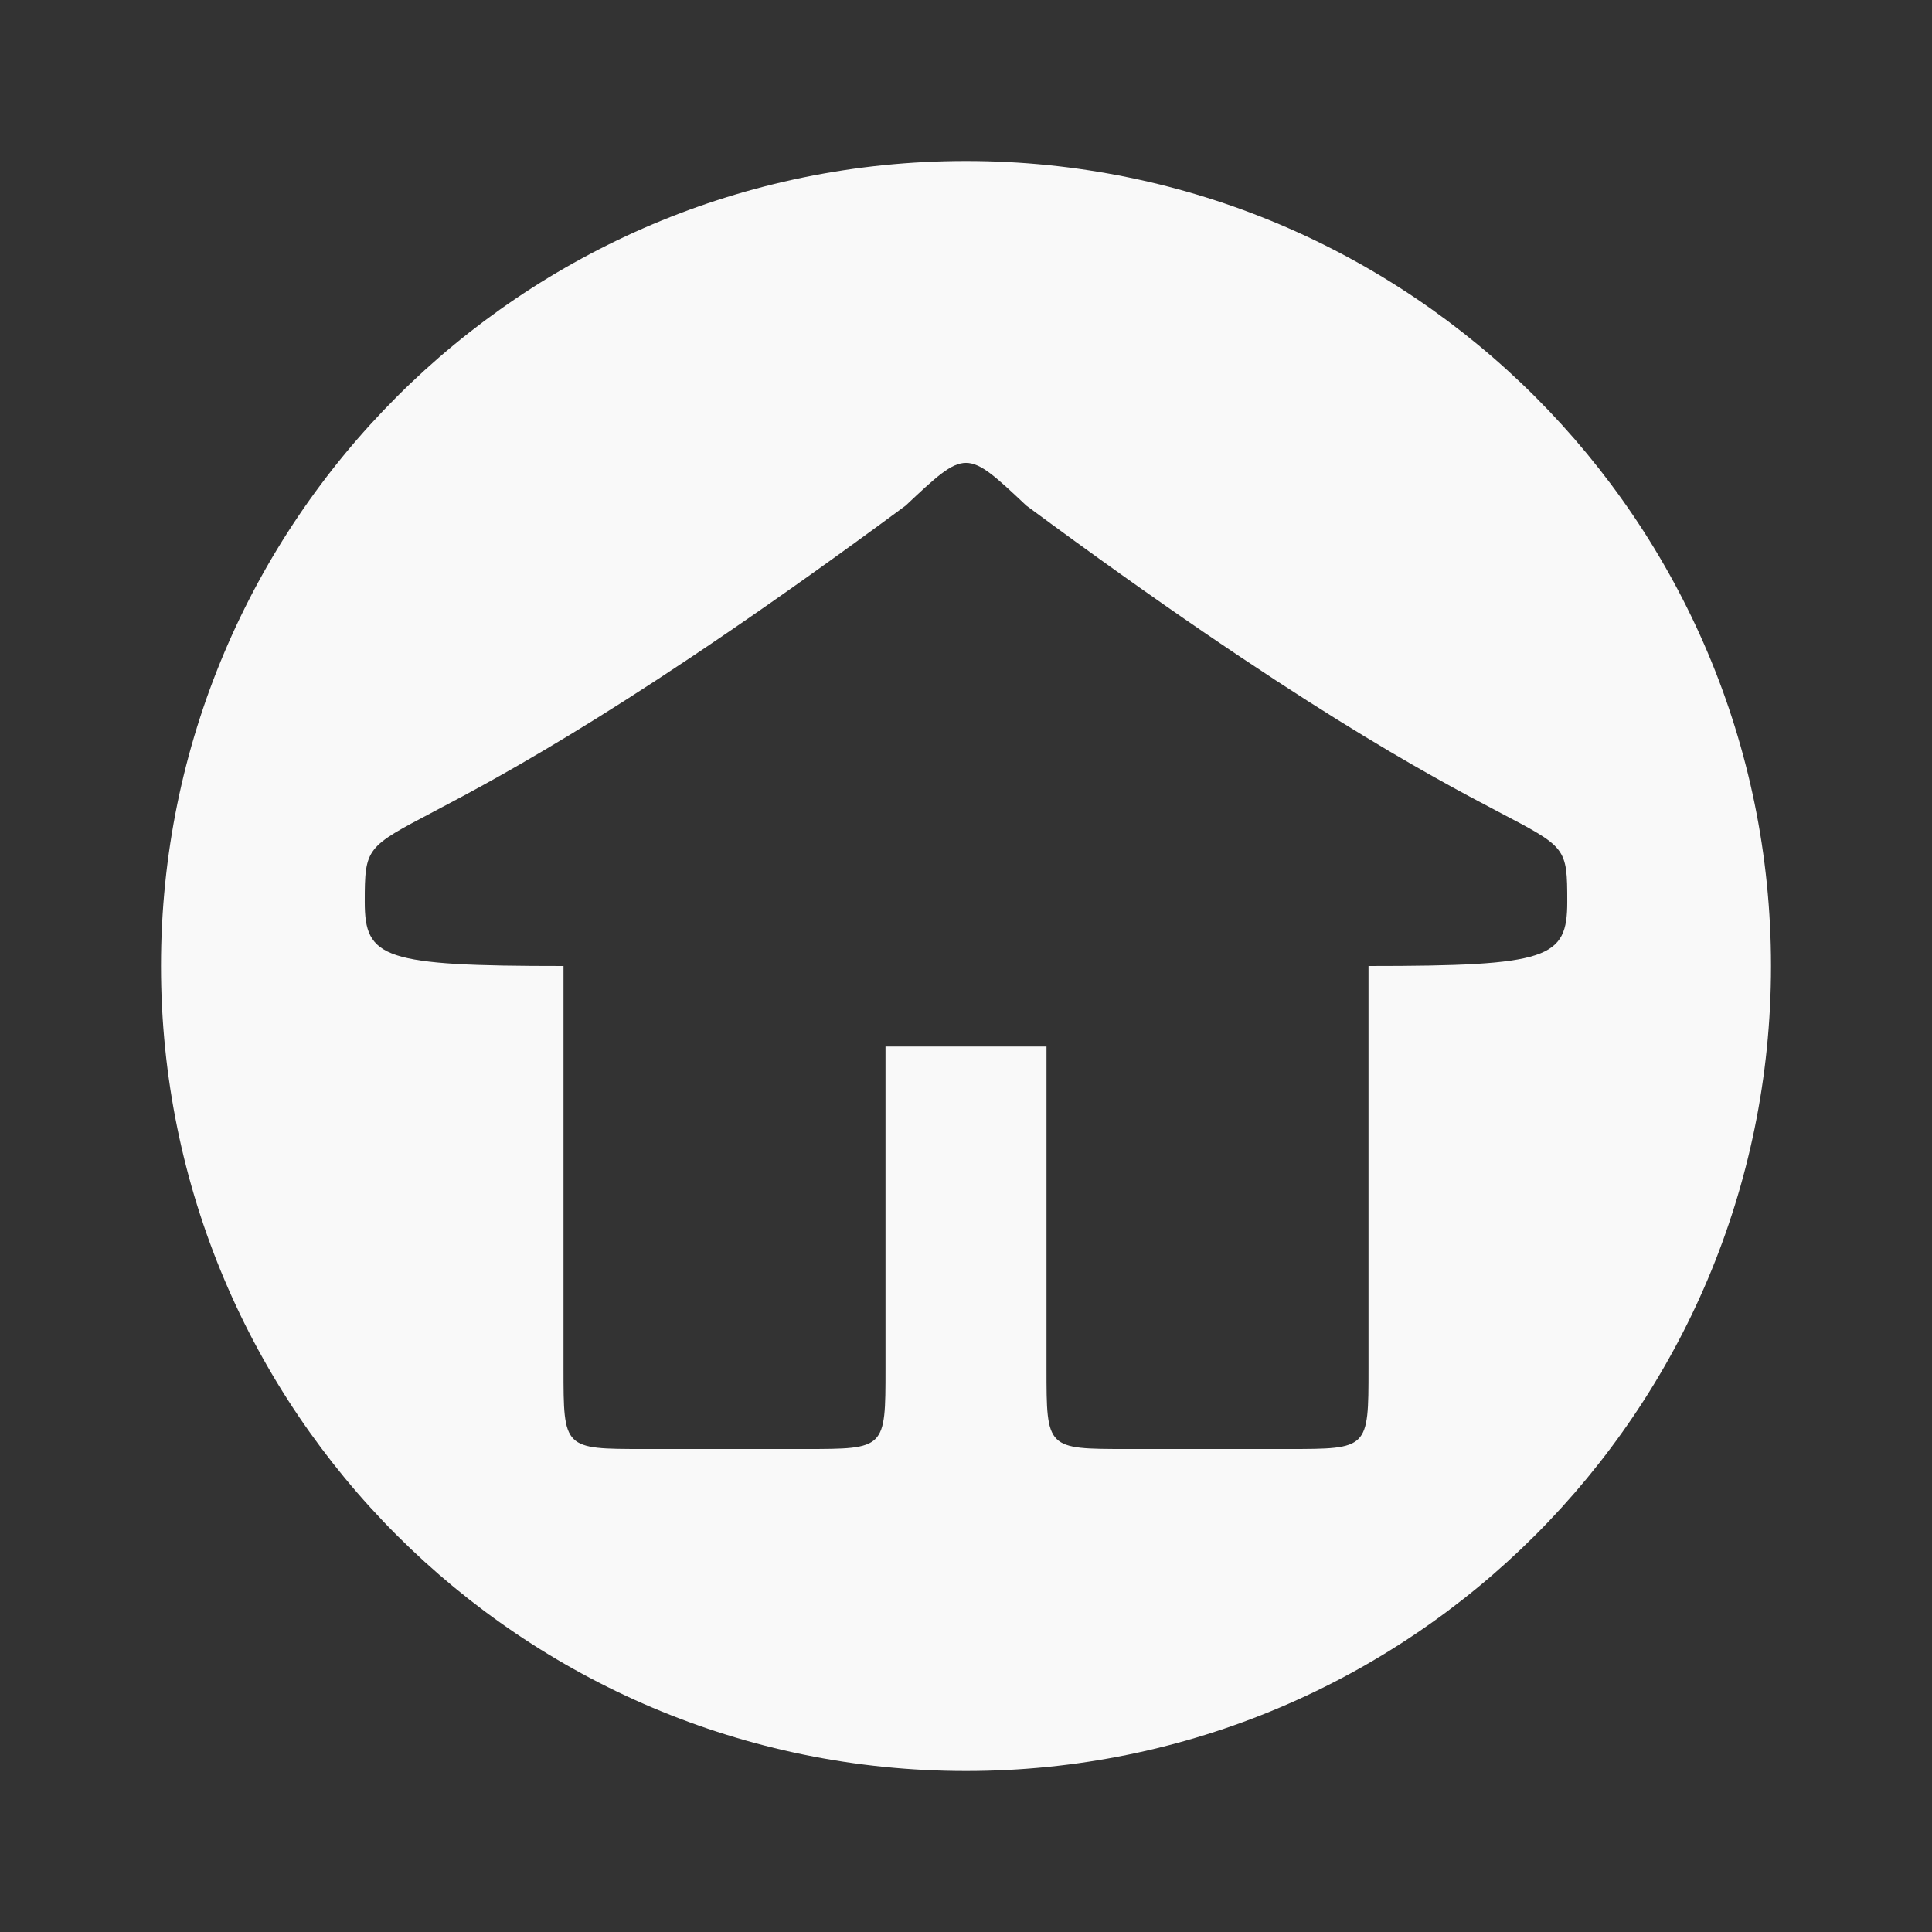 <?xml version="1.0" encoding="UTF-8" standalone="no"?>
<svg
   xmlns:dc="http://purl.org/dc/elements/1.1/"
   xmlns:cc="http://creativecommons.org/ns#"
   xmlns:rdf="http://www.w3.org/1999/02/22-rdf-syntax-ns#"
   xmlns:svg="http://www.w3.org/2000/svg"
   xmlns="http://www.w3.org/2000/svg"
   xmlns:sodipodi="http://sodipodi.sourceforge.net/DTD/sodipodi-0.dtd"
   xmlns:inkscape="http://www.inkscape.org/namespaces/inkscape"
   width="48"
   height="48"
   viewBox="0 0 48 48"
   id="svg3665"
   version="1.1"
   inkscape:version="0.48.4 r9939"
   sodipodi:docname="go-home.svg">
  <rect x="0" y="0" width="48" height="48" fill="#333333" stroke="none"/>
  <defs
     id="defs3673" />
  <sodipodi:namedview
     pagecolor="#f9f9f9"
     bordercolor="#f9f9f9"
     borderopacity="1"
     objecttolerance="10"
     gridtolerance="10"
     guidetolerance="10"
     inkscape:pageopacity="0"
     inkscape:pageshadow="2"
     inkscape:window-width="640"
     inkscape:window-height="480"
     id="namedview3671"
     showgrid="false"
     inkscape:zoom="4.9166667"
     inkscape:cx="24"
     inkscape:cy="24"
     inkscape:window-x="0"
     inkscape:window-y="0"
     inkscape:window-maximized="0"
     inkscape:current-layer="svg3665" />
  <path
     style="fill:#f9f9f9;fill-rule:evenodd"
     d="M 24 4 C 12.953 4 4 12.957 4 24 C 4 35.047 12.957 44 24 44 C 35.043 44 44 35.047 44 24 C 44 12.957 35.047 4 24 4 z M 24 11.5 C 24.374 11.5 24.752 11.859 25.5 12.562 C 38.848 22.434 38.938 19.691 38.938 22.406 C 38.938 23.812 38.484 24 34 24 L 34 34 C 34 36 34 36 32 36 L 28 36 C 26 36 26 36 26 34 L 26 26 L 22 26 L 22 34 C 22 36 22 36 20 36 L 16 36 C 14 36 14 36 14 34 L 14 24 C 9.516 24 9.062 23.812 9.062 22.406 C 9.062 19.699 9.211 22.387 22.5 12.562 C 23.248 11.859 23.626 11.5 24 11.5 z "
     id="path3667" />
</svg>
